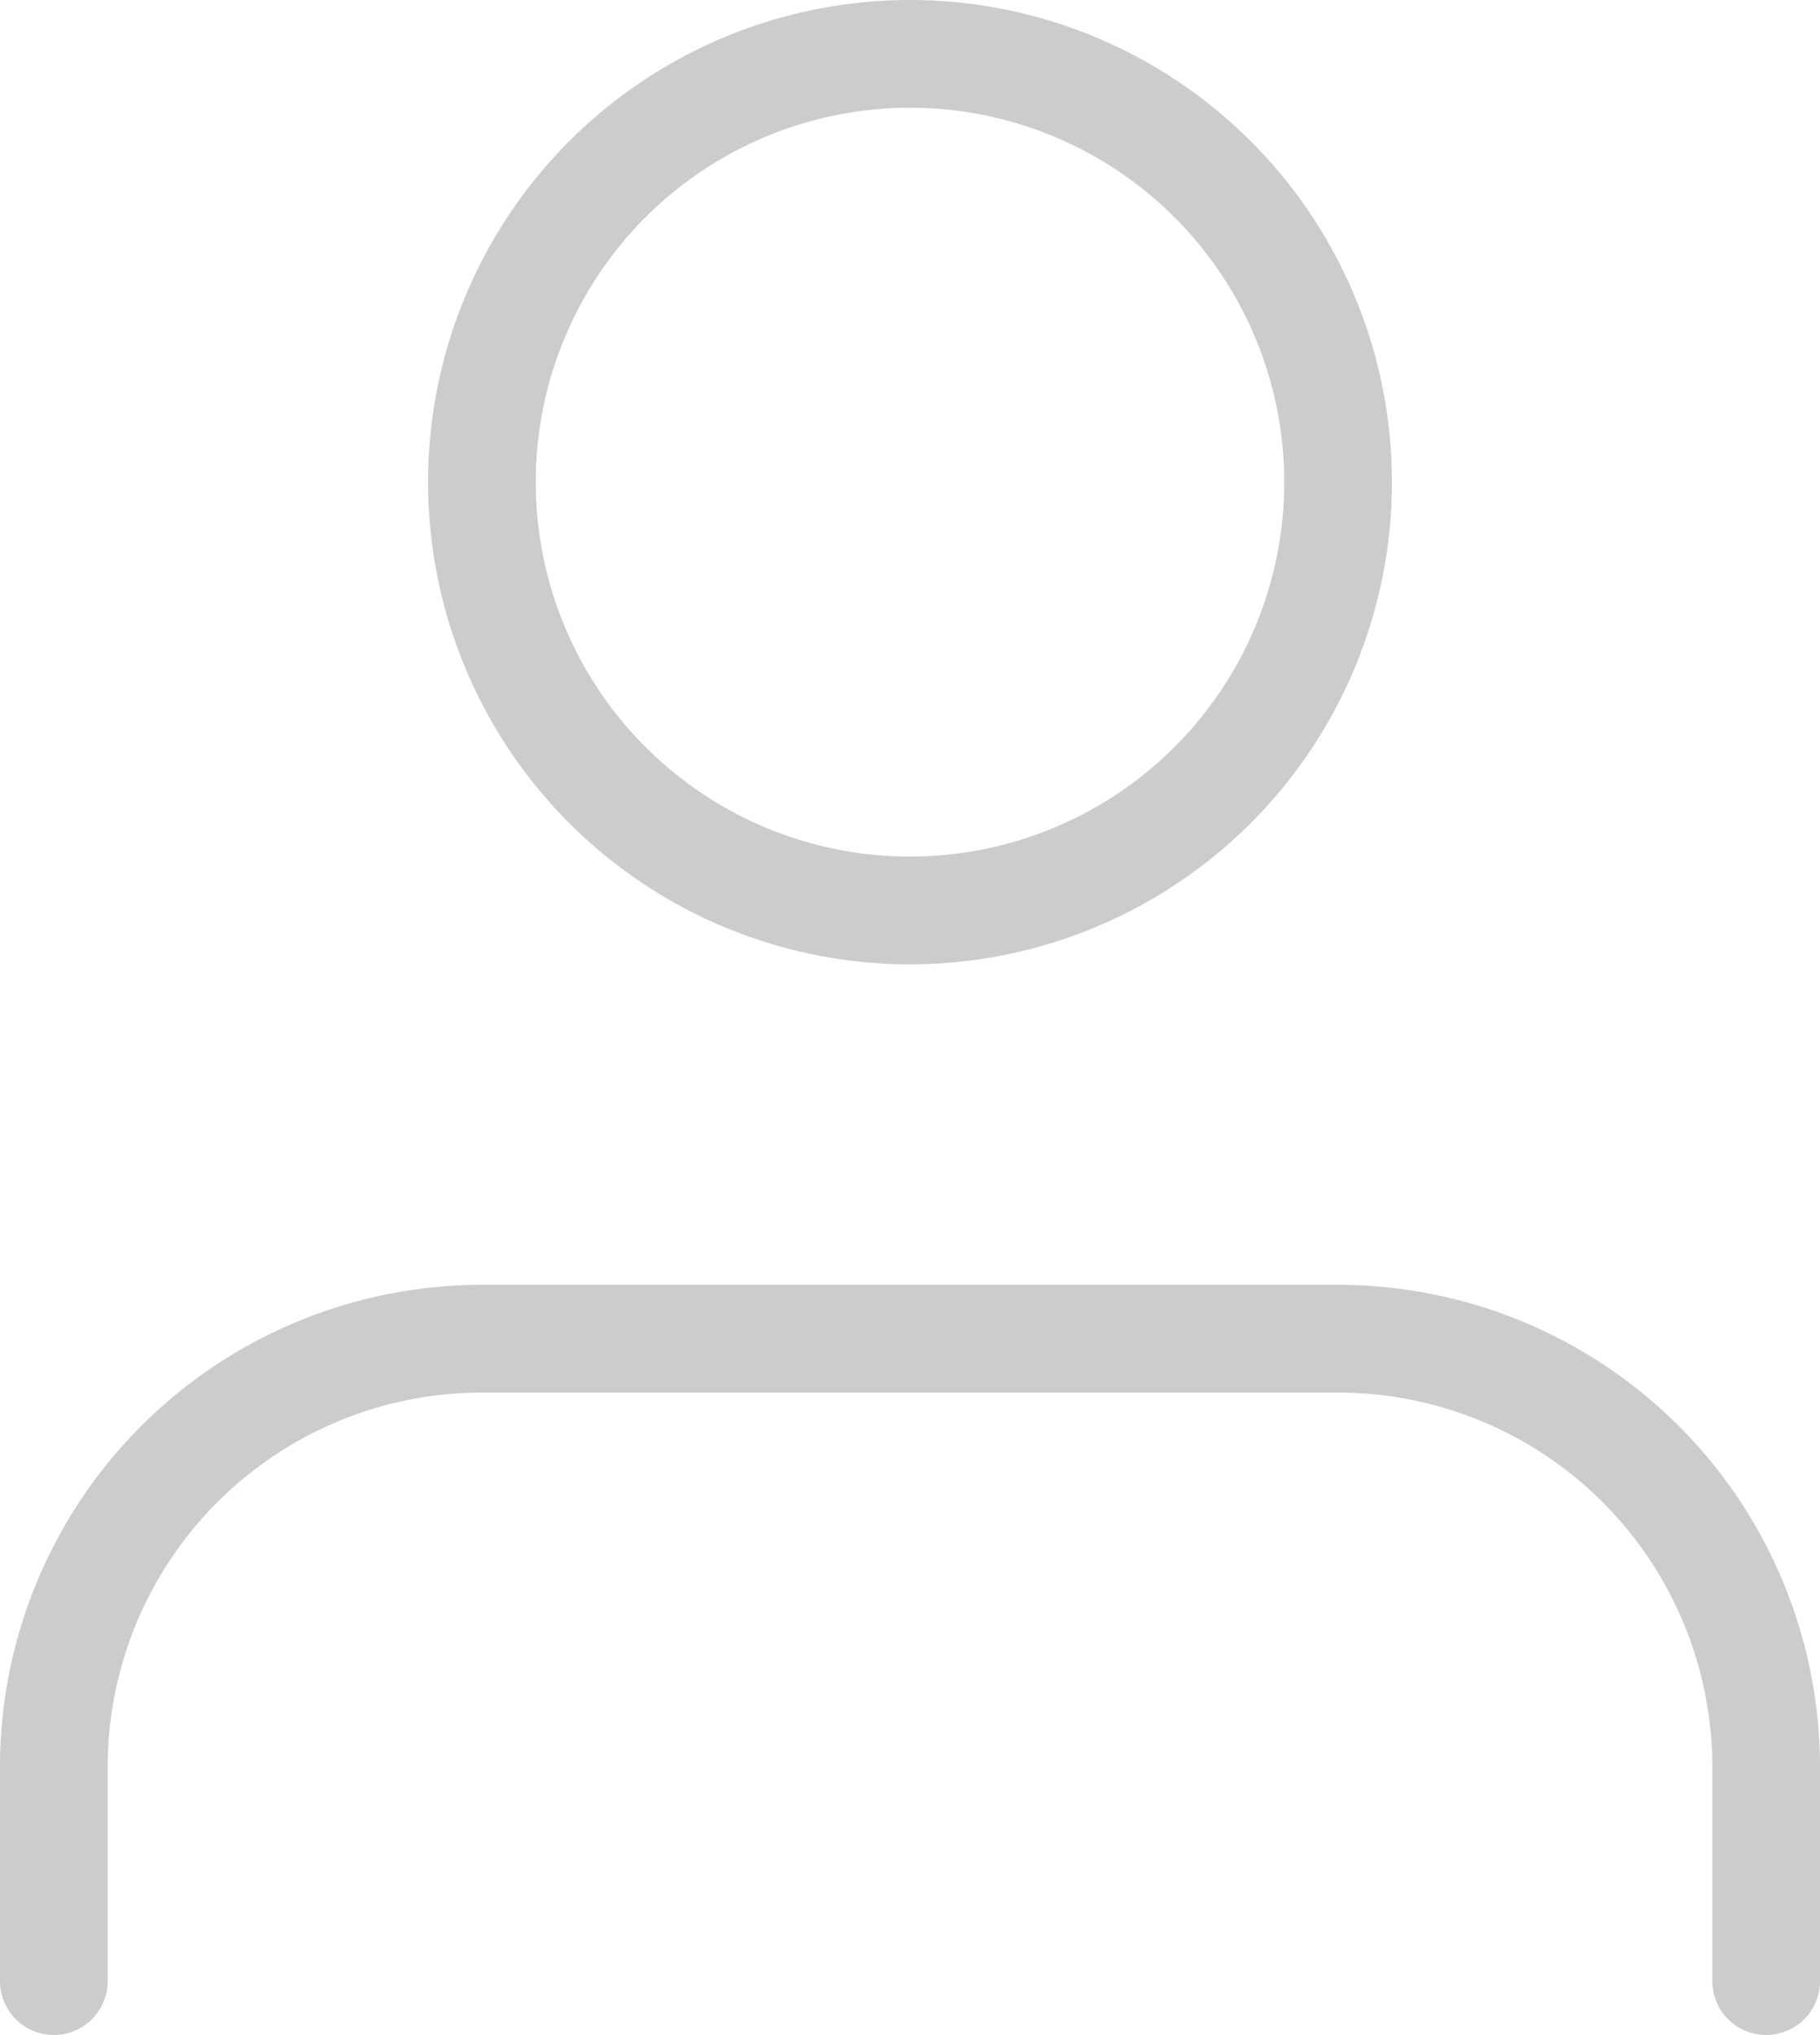 <svg xmlns="http://www.w3.org/2000/svg" width="16.9" height="18.887" viewBox="0 0 16.9 18.887">
  <defs>
    <style>
      .cls-1 {
        fill: none;
        stroke: #ccc;
        stroke-linecap: round;
        stroke-linejoin: round;
      }
    </style>
  </defs>
  <g id="Icon_feather-user" data-name="Icon feather-user" transform="translate(-5.5 -4)">
    <path id="Caminho_38" data-name="Caminho 38" class="cls-1" d="M21.9,28.462V26.475A3.975,3.975,0,0,0,17.925,22.5H9.975A3.975,3.975,0,0,0,6,26.475v1.987" transform="translate(0 -6.075)"/>
    <path id="Caminho_39" data-name="Caminho 39" class="cls-1" d="M19.95,8.475A3.975,3.975,0,1,1,15.975,4.5,3.975,3.975,0,0,1,19.95,8.475Z" transform="translate(-2.025)"/>
  </g>
</svg>
